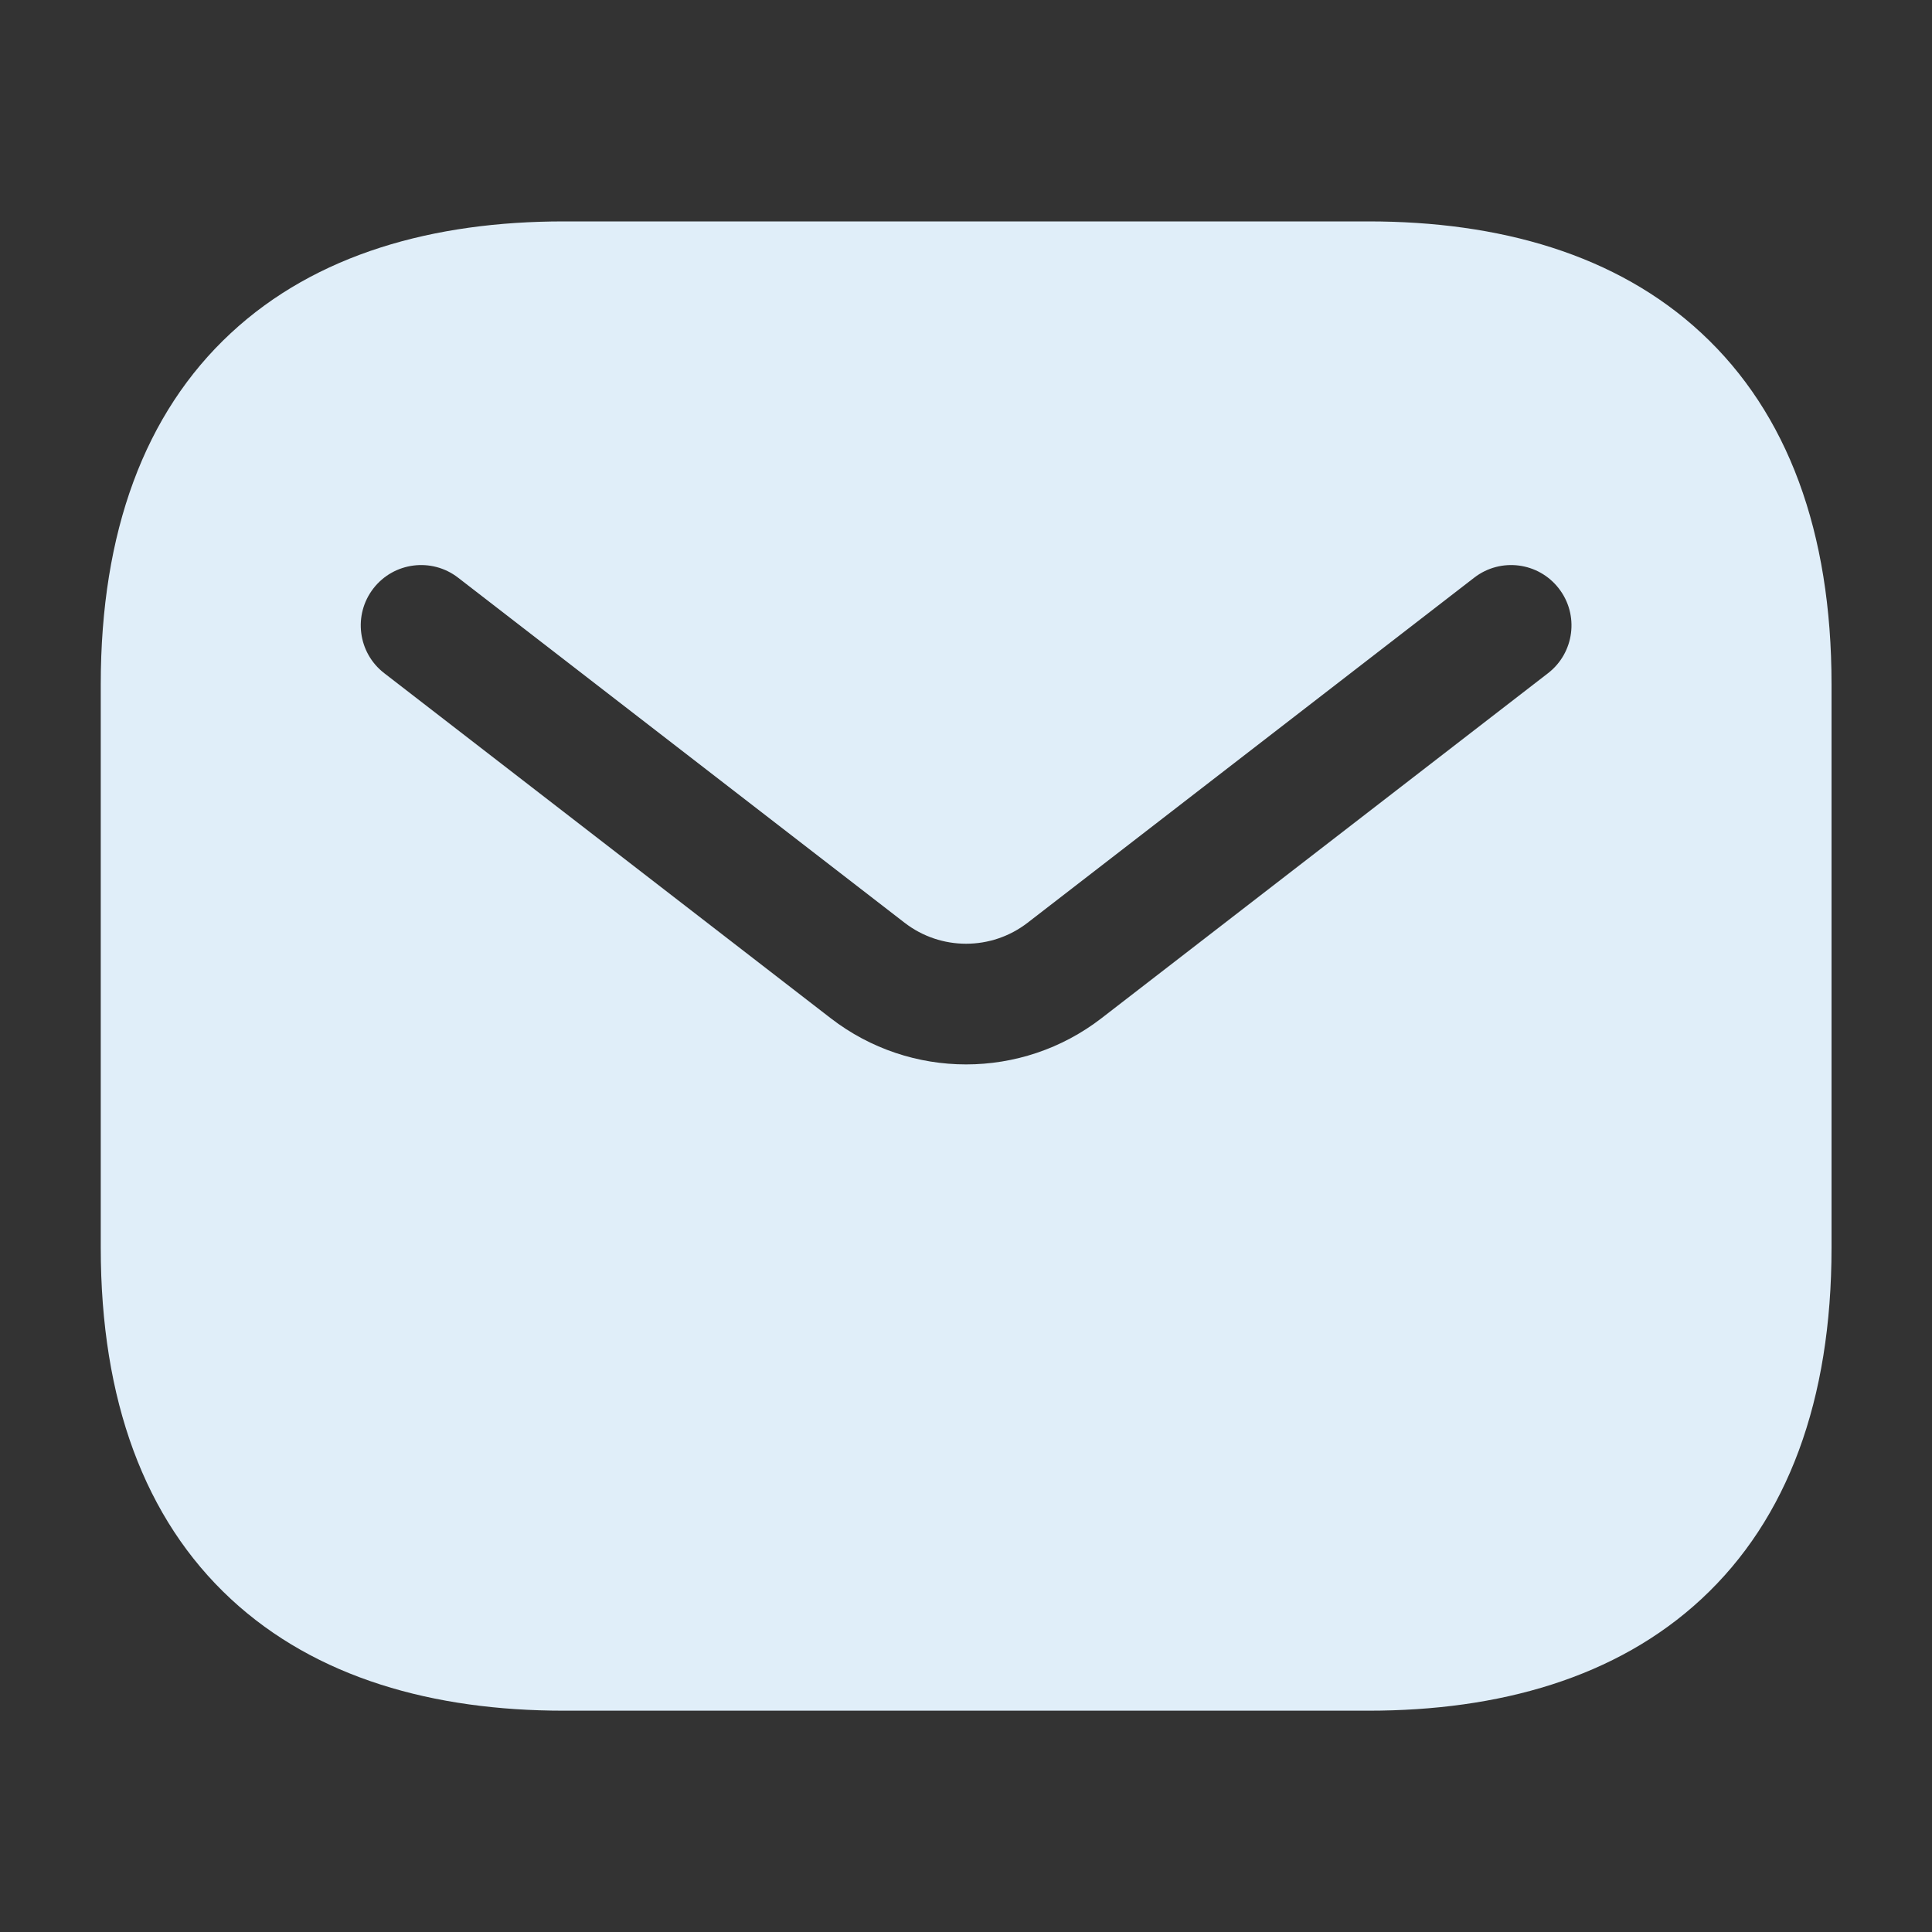 <svg width="20" height="20" viewBox="0 0 20 20" fill="none" xmlns="http://www.w3.org/2000/svg">
<rect x="0" y="0" width="20" height="20" fill="#333333" stroke="none"/>
<path fill-rule="evenodd" clip-rule="evenodd" d="M5.835 2.292C4.489 2.292 3.272 2.628 2.389 3.449C1.497 4.277 1.043 5.506 1.043 7.084V12.917C1.043 14.495 1.497 15.724 2.389 16.552C3.272 17.372 4.489 17.709 5.835 17.709H14.168C15.514 17.709 16.731 17.372 17.614 16.552C18.506 15.724 18.96 14.495 18.96 12.917V7.084C18.96 5.506 18.506 4.277 17.614 3.449C16.731 2.628 15.514 2.292 14.168 2.292H5.835ZM16.025 6.969C16.298 6.758 16.349 6.365 16.137 6.092C15.926 5.819 15.534 5.769 15.261 5.98L10.638 9.552C10.263 9.842 9.739 9.842 9.364 9.552L4.742 5.98C4.469 5.769 4.076 5.819 3.865 6.092C3.654 6.365 3.704 6.758 3.978 6.969L8.6 10.541C9.425 11.178 10.577 11.178 11.402 10.541L16.025 6.969Z" fill="#E0EEF9"/>
</svg>
